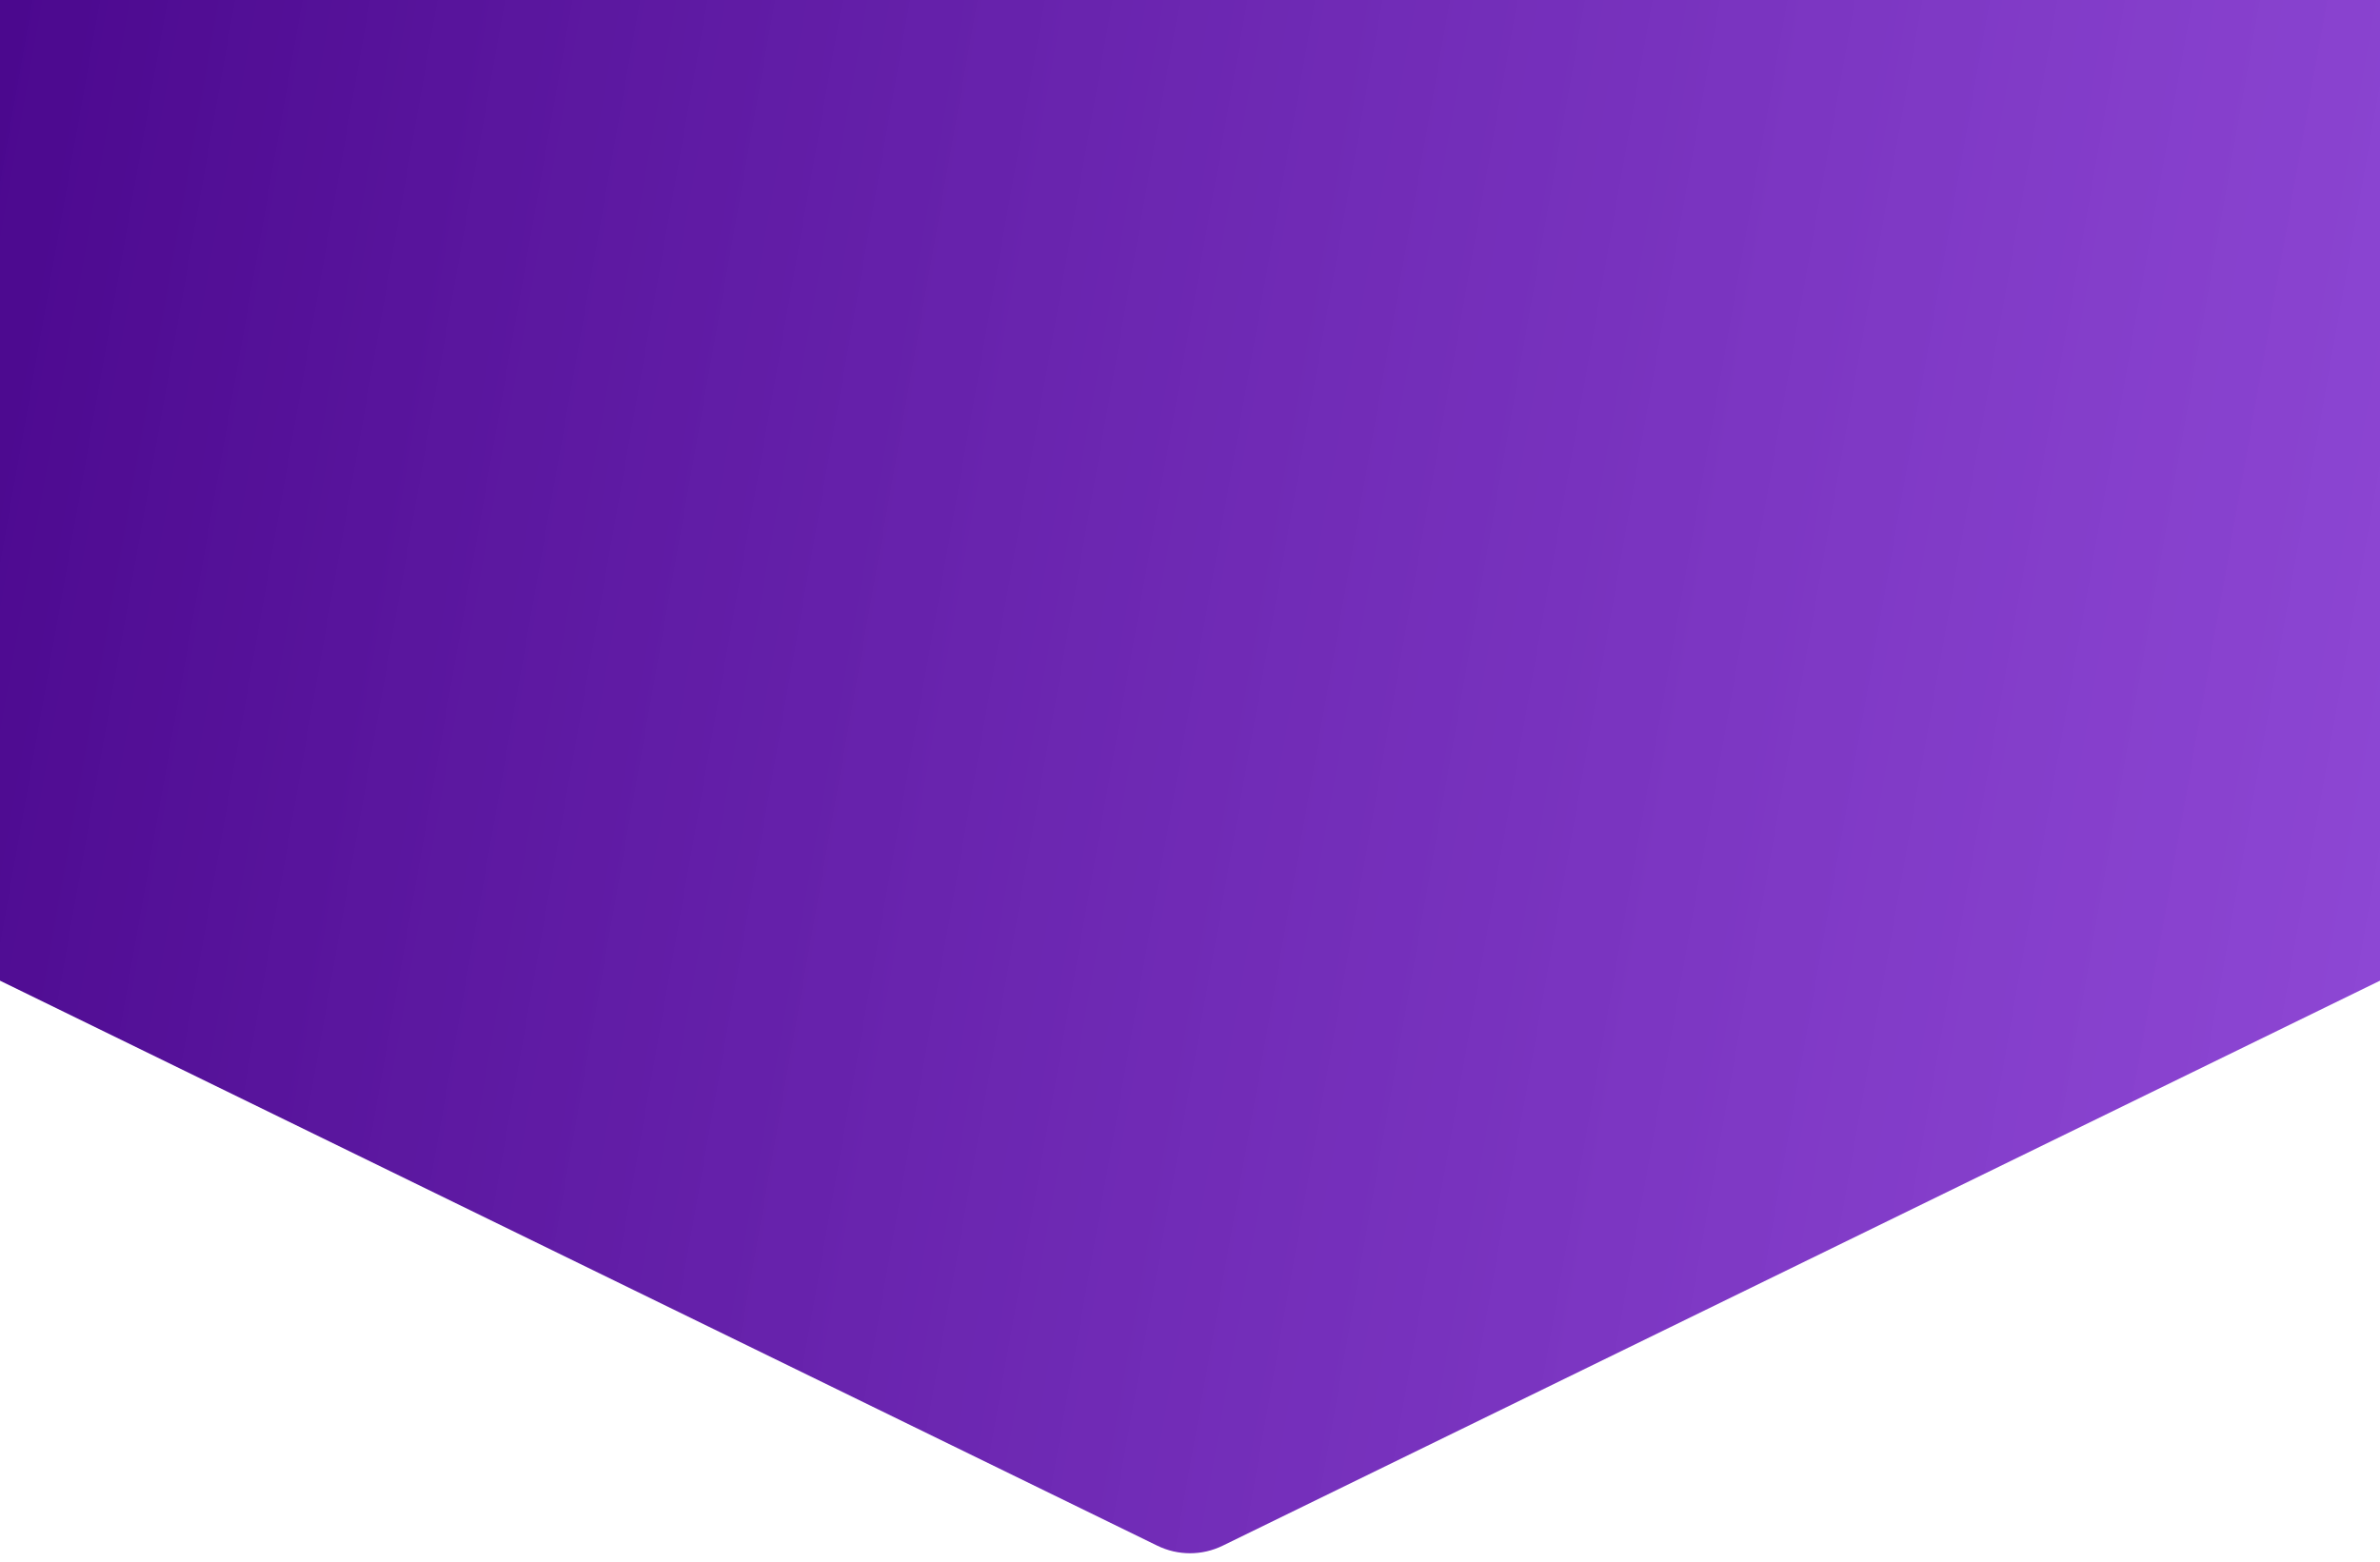 <svg viewBox="0 0 1280 840" fill="none" xmlns="http://www.w3.org/2000/svg">
<path d="M657.551 831.43C646.475 836.838 633.525 836.838 622.449 831.43L0 527.5V6.10352e-05H1280V527.5L657.551 831.43Z" fill="url(#paint0_linear_2_2)"/>
<defs>
<linearGradient id="paint0_linear_2_2" x1="-0.525" y1="-0.525" x2="1345.52" y2="238.225" gradientUnits="userSpaceOnUse">
<stop stop-color="#4B088E"/>
<stop offset="1" stop-color="#7A27CD" stop-opacity="0.85"/>
<stop offset="1" stop-color="#7B28CF" stop-opacity="0.75"/>
</linearGradient>
</defs>
</svg>
